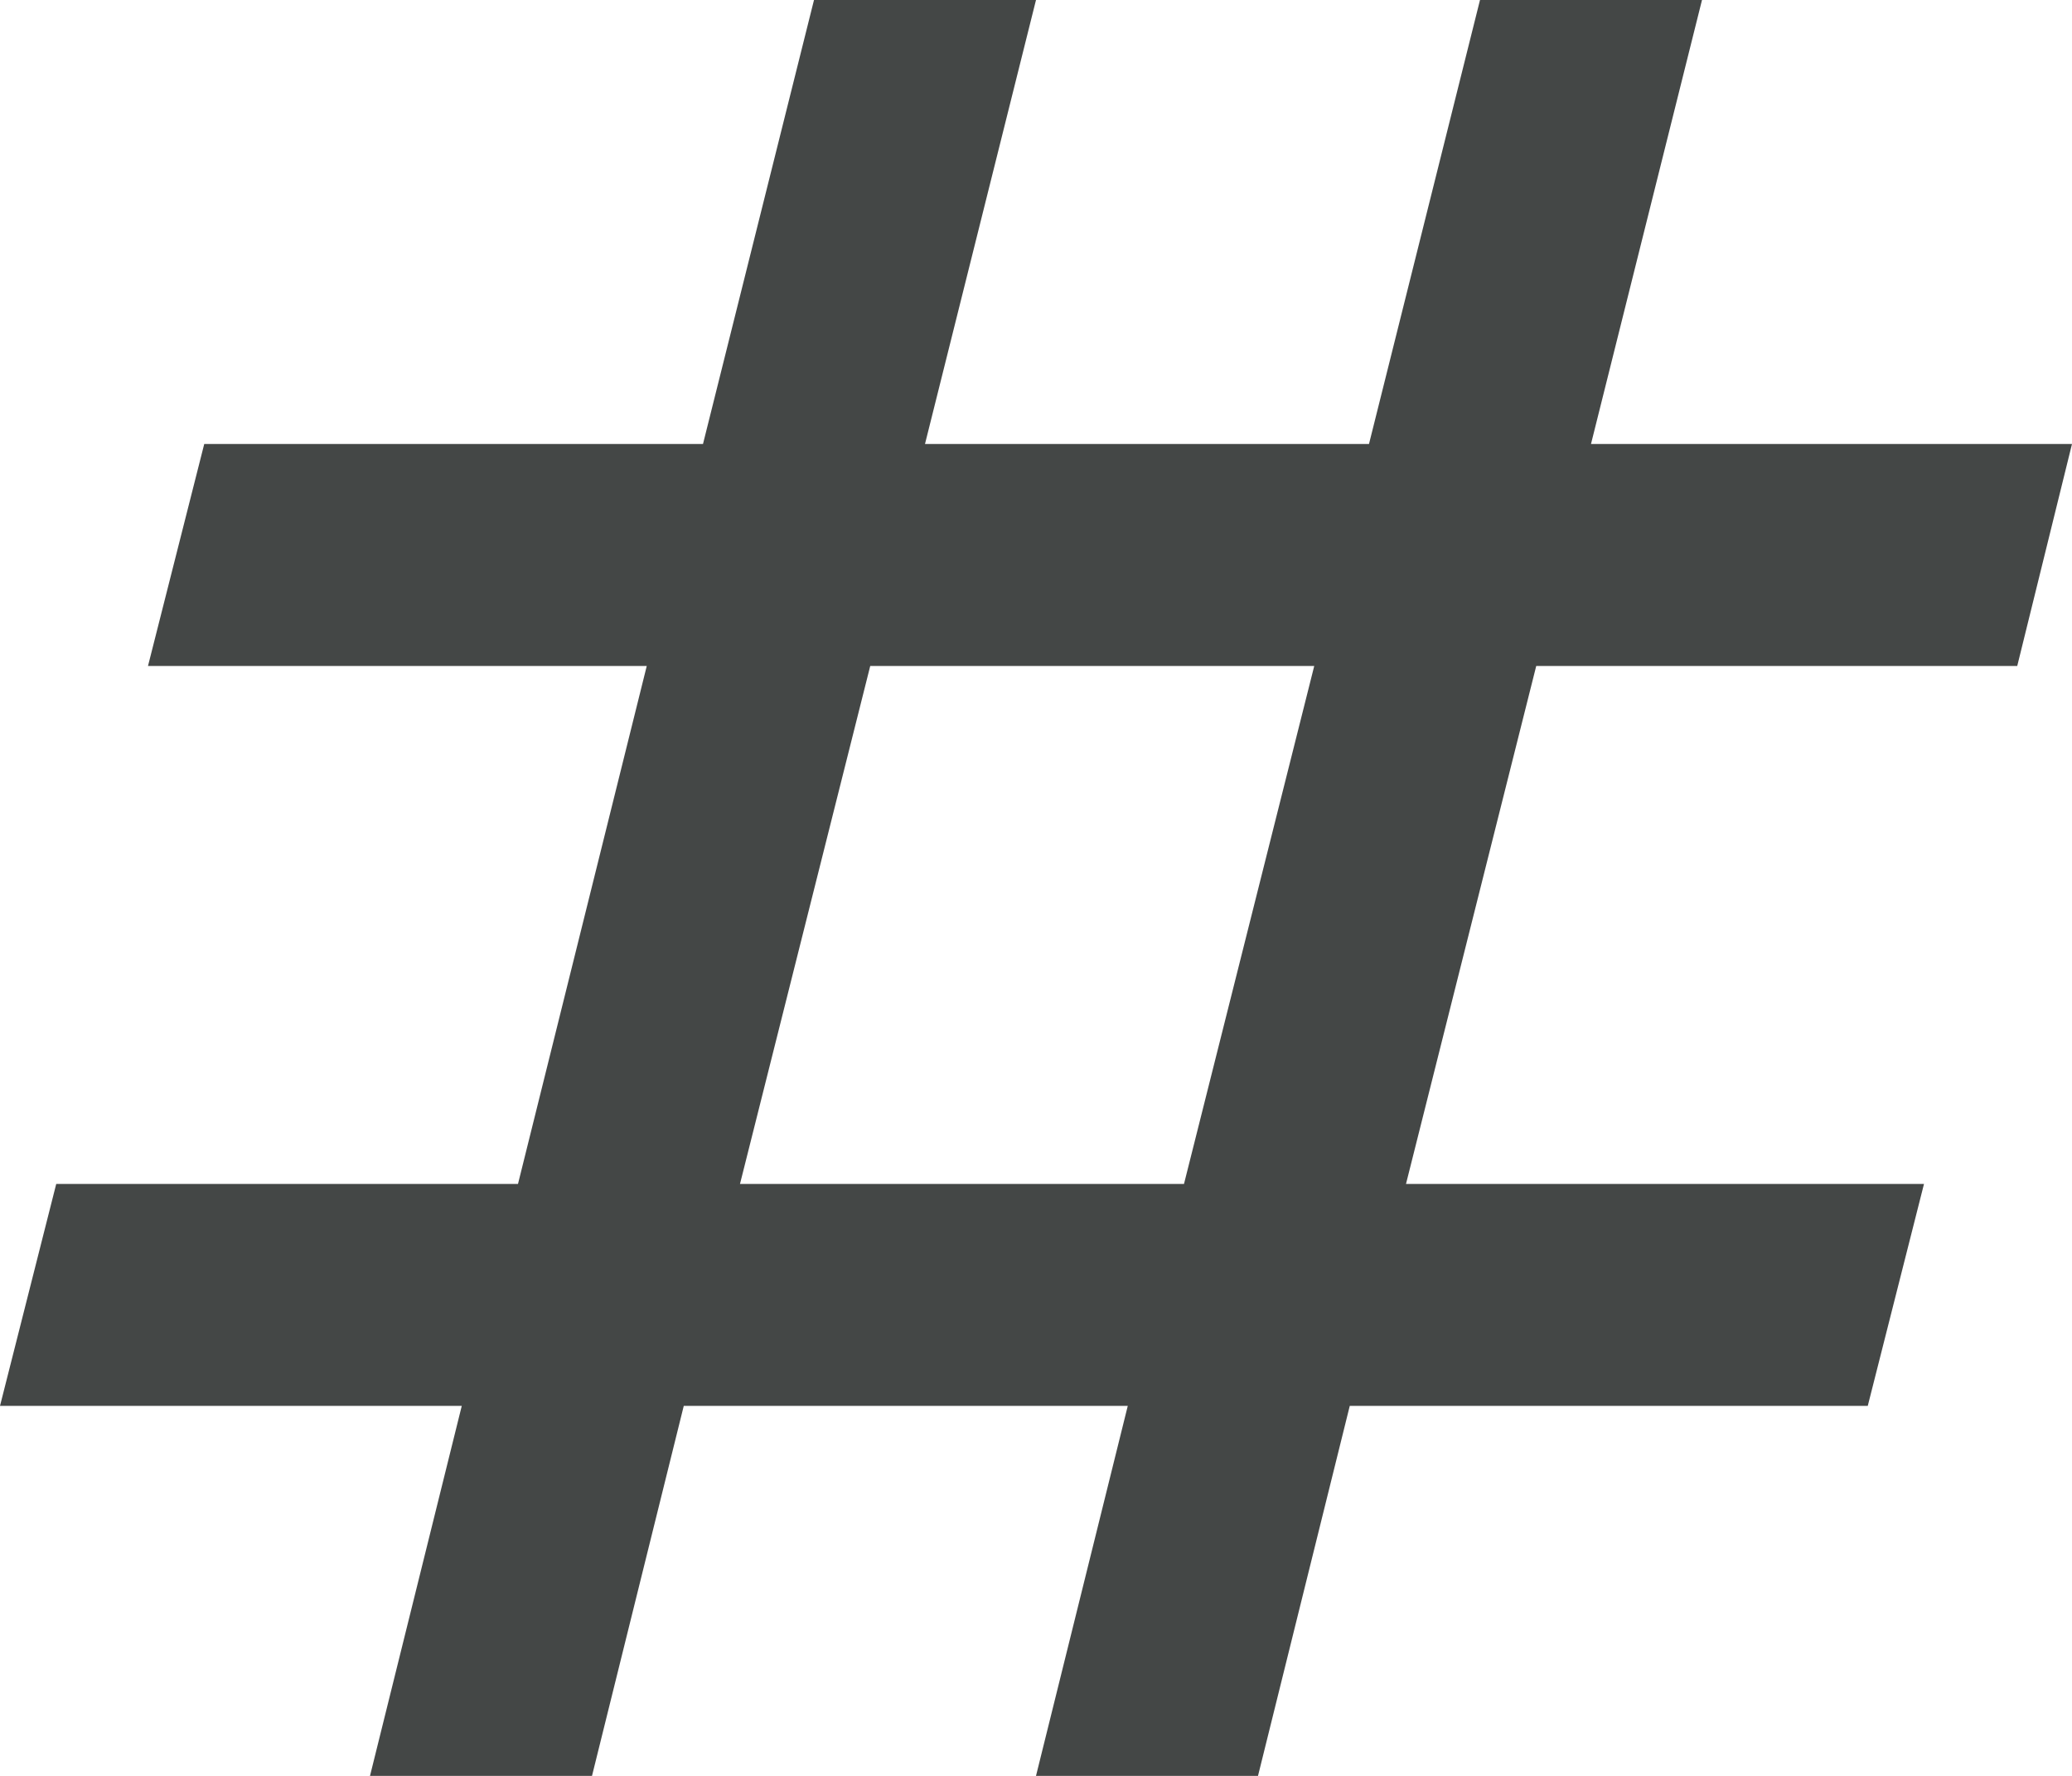 <svg width="14" height="12" viewBox="0 0 14 12" fill="none" xmlns="http://www.w3.org/2000/svg">
<path d="M13.63 4.5L14 3H10.75L11.5 0H10L9.25 3H6.25L7 0H5.5L4.75 3H1.38L1 4.5H4.37L3.5 8H0.38L0 9.5H3.12L2.5 12H4L4.62 9.5H7.62L7 12H8.5L9.12 9.5H12.62L13 8H9.5L10.38 4.5H13.63ZM8 8H5L5.88 4.5H8.88L8 8Z" fill="#444746"/>
</svg>
